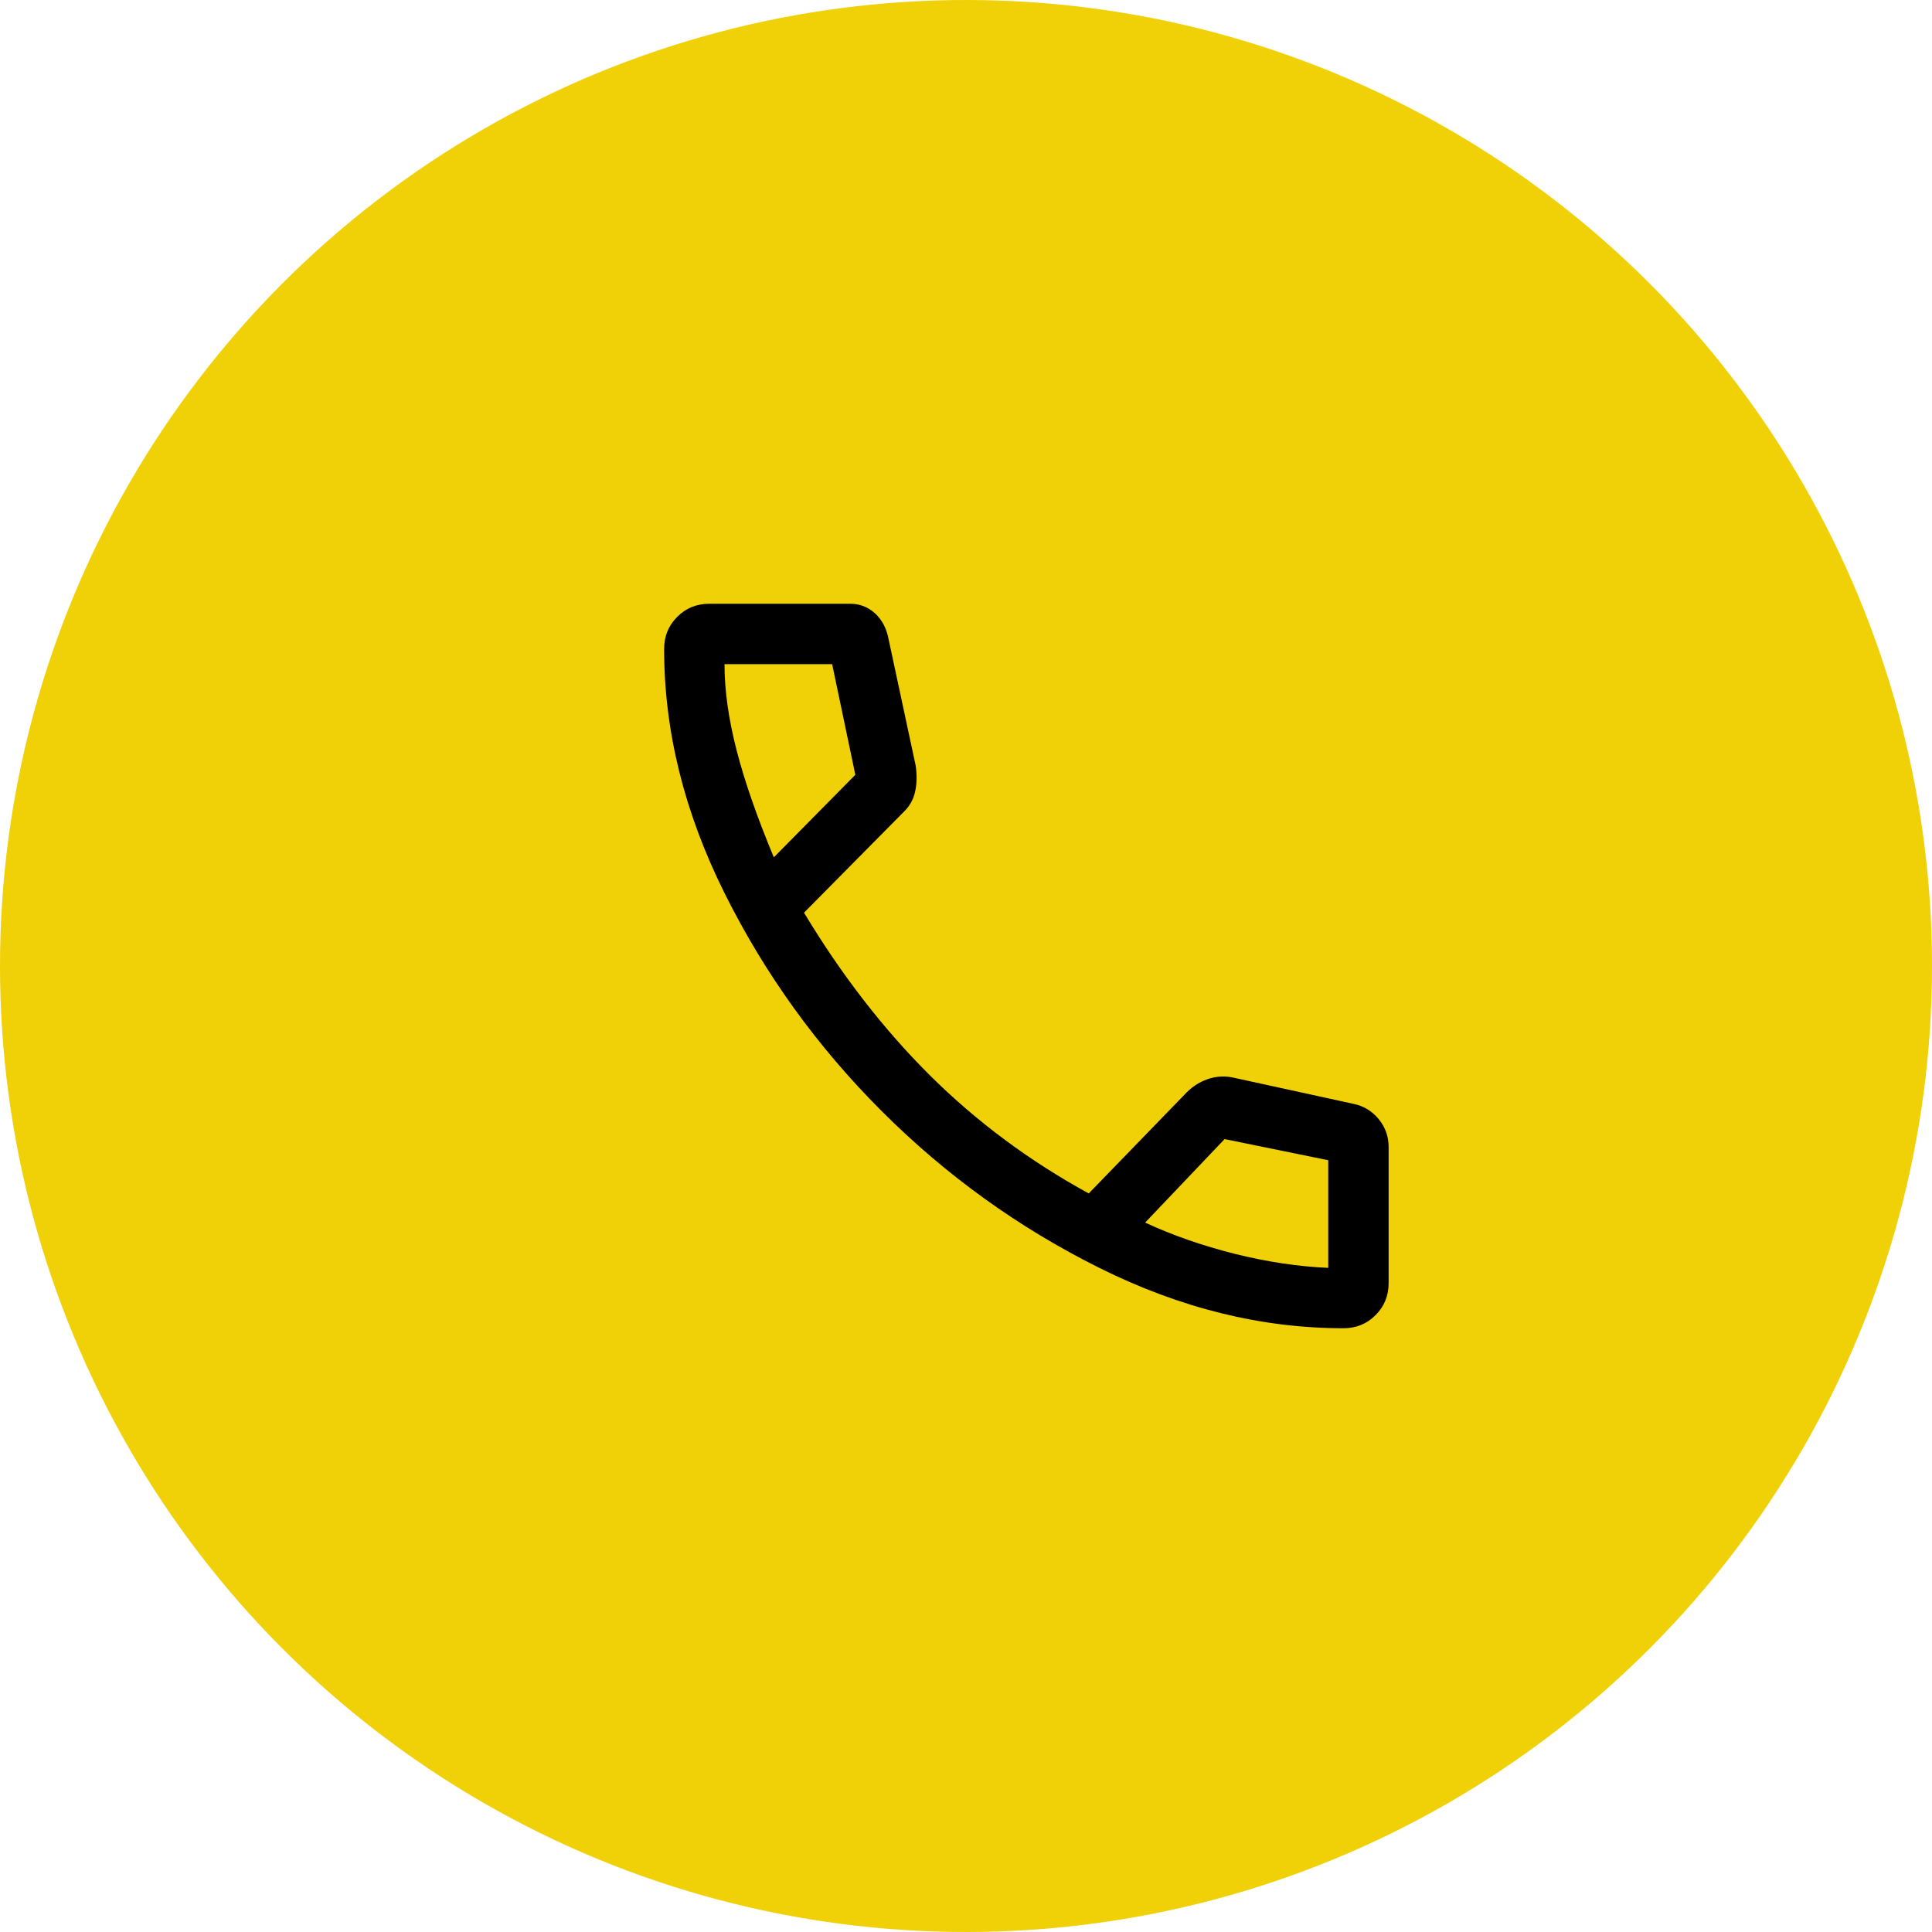 <svg width="32" height="32" viewBox="0 0 32 32" fill="none" xmlns="http://www.w3.org/2000/svg">
<circle cx="16" cy="16" r="16" fill="#F0D108"/>
<path d="M22.25 22C20.894 22 19.547 21.667 18.208 21C16.869 20.333 15.667 19.467 14.6 18.4C13.533 17.333 12.667 16.131 12 14.792C11.333 13.453 11 12.106 11 10.75C11 10.539 11.072 10.361 11.217 10.217C11.361 10.072 11.539 10 11.75 10H14.083C14.239 10 14.375 10.053 14.492 10.158C14.608 10.264 14.683 10.406 14.717 10.583L15.167 12.683C15.189 12.839 15.186 12.981 15.158 13.108C15.131 13.236 15.072 13.344 14.983 13.433L13.317 15.117C13.939 16.15 14.636 17.05 15.408 17.817C16.181 18.583 17.056 19.233 18.033 19.767L19.617 18.133C19.728 18.011 19.856 17.925 20 17.875C20.144 17.825 20.289 17.817 20.433 17.85L22.417 18.283C22.583 18.317 22.722 18.4 22.833 18.533C22.944 18.667 23 18.822 23 19V21.25C23 21.461 22.928 21.639 22.783 21.783C22.639 21.928 22.461 22 22.25 22ZM12.817 14.2L14.167 12.833L13.783 11H12C12 11.433 12.067 11.908 12.2 12.425C12.333 12.942 12.539 13.533 12.817 14.2ZM18.967 20.25C19.422 20.461 19.917 20.633 20.45 20.767C20.983 20.9 21.5 20.978 22 21V19.217L20.283 18.867L18.967 20.25Z" fill="black"/>
</svg>
